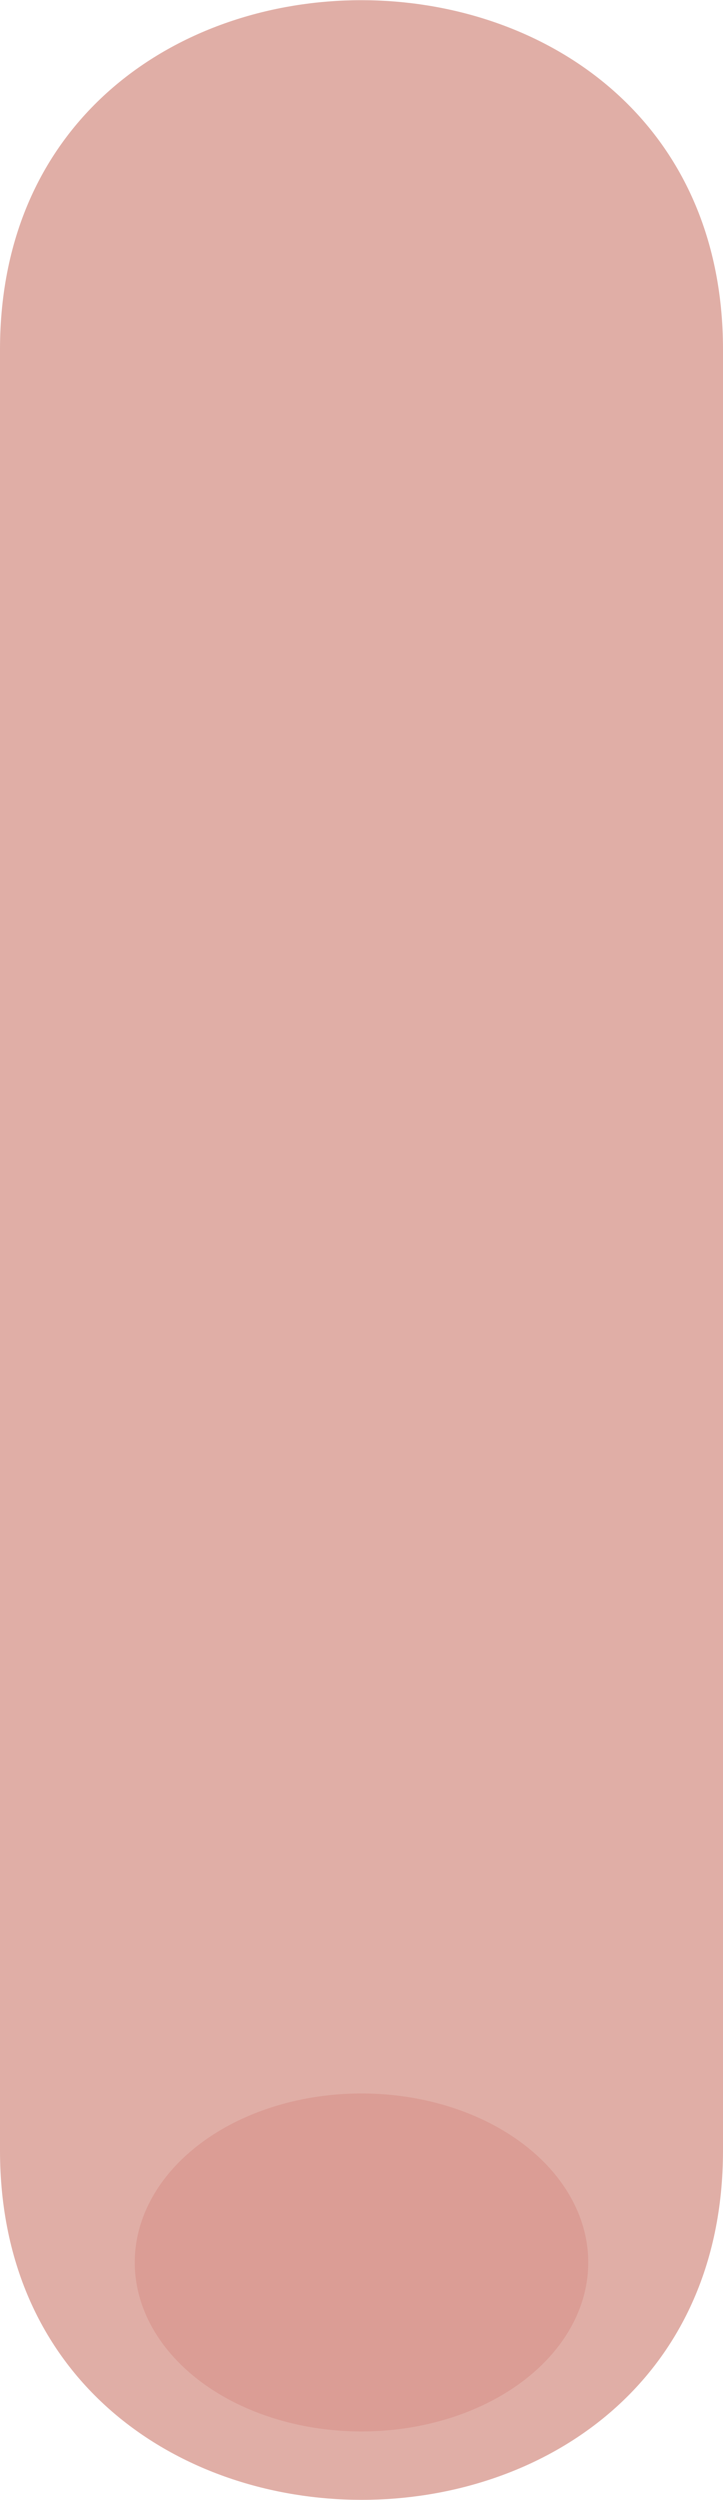 <svg id="Layer_2" data-name="Layer 2" xmlns="http://www.w3.org/2000/svg" viewBox="0 0 19.1 65.98"><defs><style>.cls-1{fill:#e0aea6;}.cls-2{fill:#db9d95;}</style></defs><title>hand_index</title><path class="cls-1" d="M117.44,120.8v47.52c0,12.29,19.1,12.31,19.1,0V120.8c0-12.29-19.1-12.31-19.1,0Z" transform="translate(-117.44 -111.57)"/><ellipse class="cls-2" cx="9.55" cy="59.71" rx="5.99" ry="4.46"/></svg>
